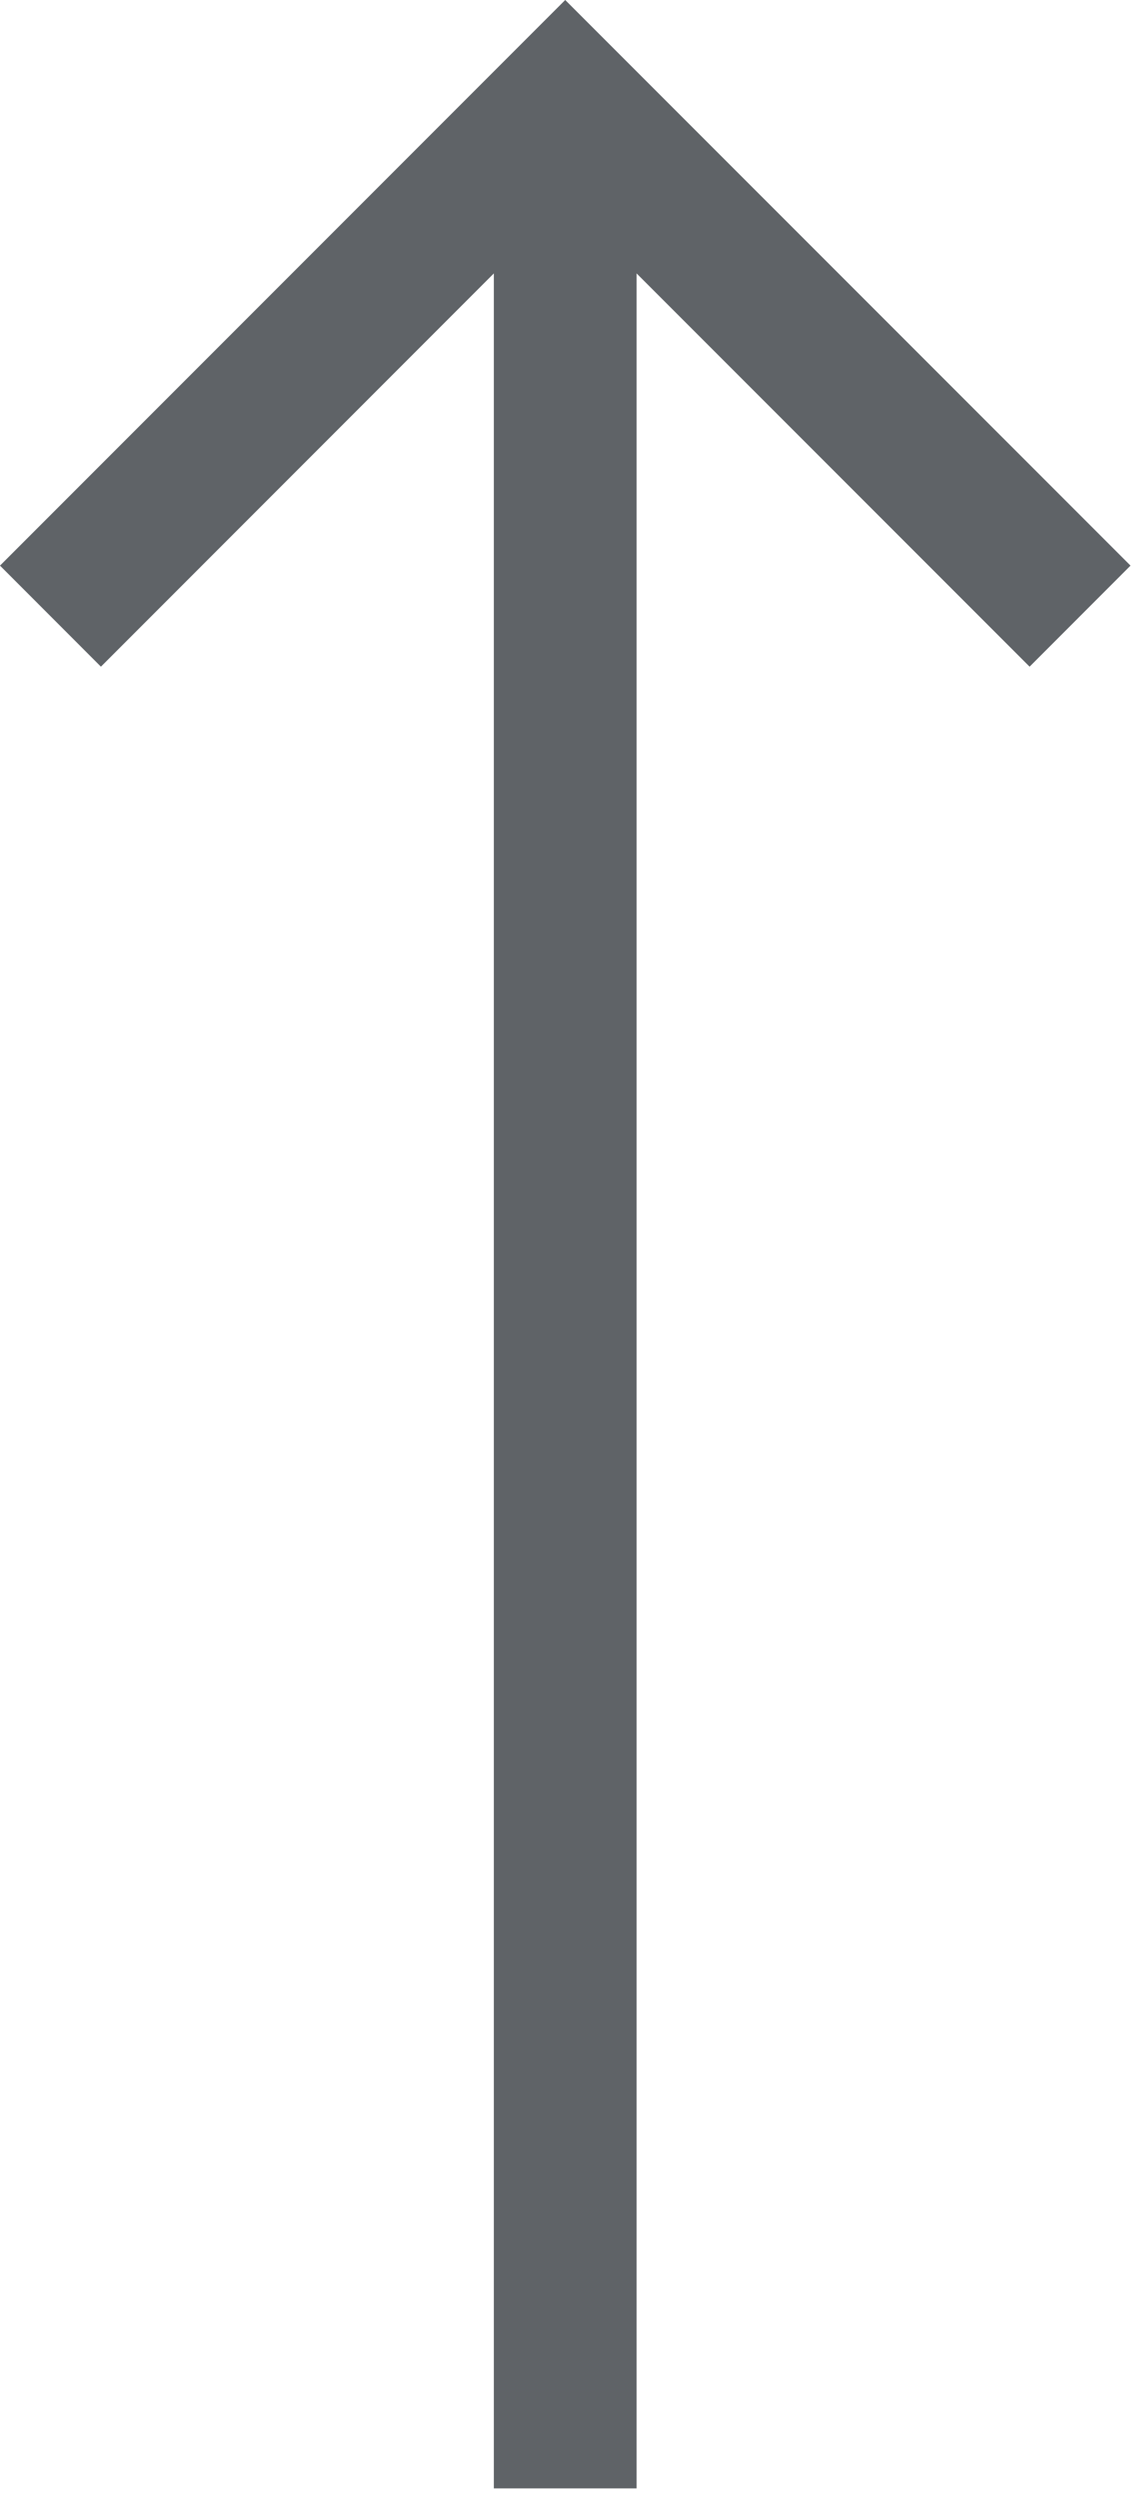 <?xml version="1.0" encoding="UTF-8"?>
<svg width="16px" height="35px" viewBox="0 0 16 35" version="1.1" xmlns="http://www.w3.org/2000/svg" xmlns:xlink="http://www.w3.org/1999/xlink">
    <title>D6E36BD7-E00C-4CEA-9894-669FBAE8D069</title>
    <g id="Onboarding" stroke="none" stroke-width="1" fill="none" fill-rule="evenodd">
        <g id="Welcome-Finish" transform="translate(-800, -676)" fill="#5F6367" fill-rule="nonzero">
            <g id="Group-7" transform="translate(559, 635)">
                <g id="arrow-up" transform="translate(241, 41)">
                    <polygon id="Path" points="8.919 34.839 6.919 34.839 6.919 3.828 1.414 9.334 0 7.919 7.919 0 15.839 7.919 14.425 9.334 8.919 3.828"></polygon>
                </g>
            </g>
        </g>
    </g>
</svg>